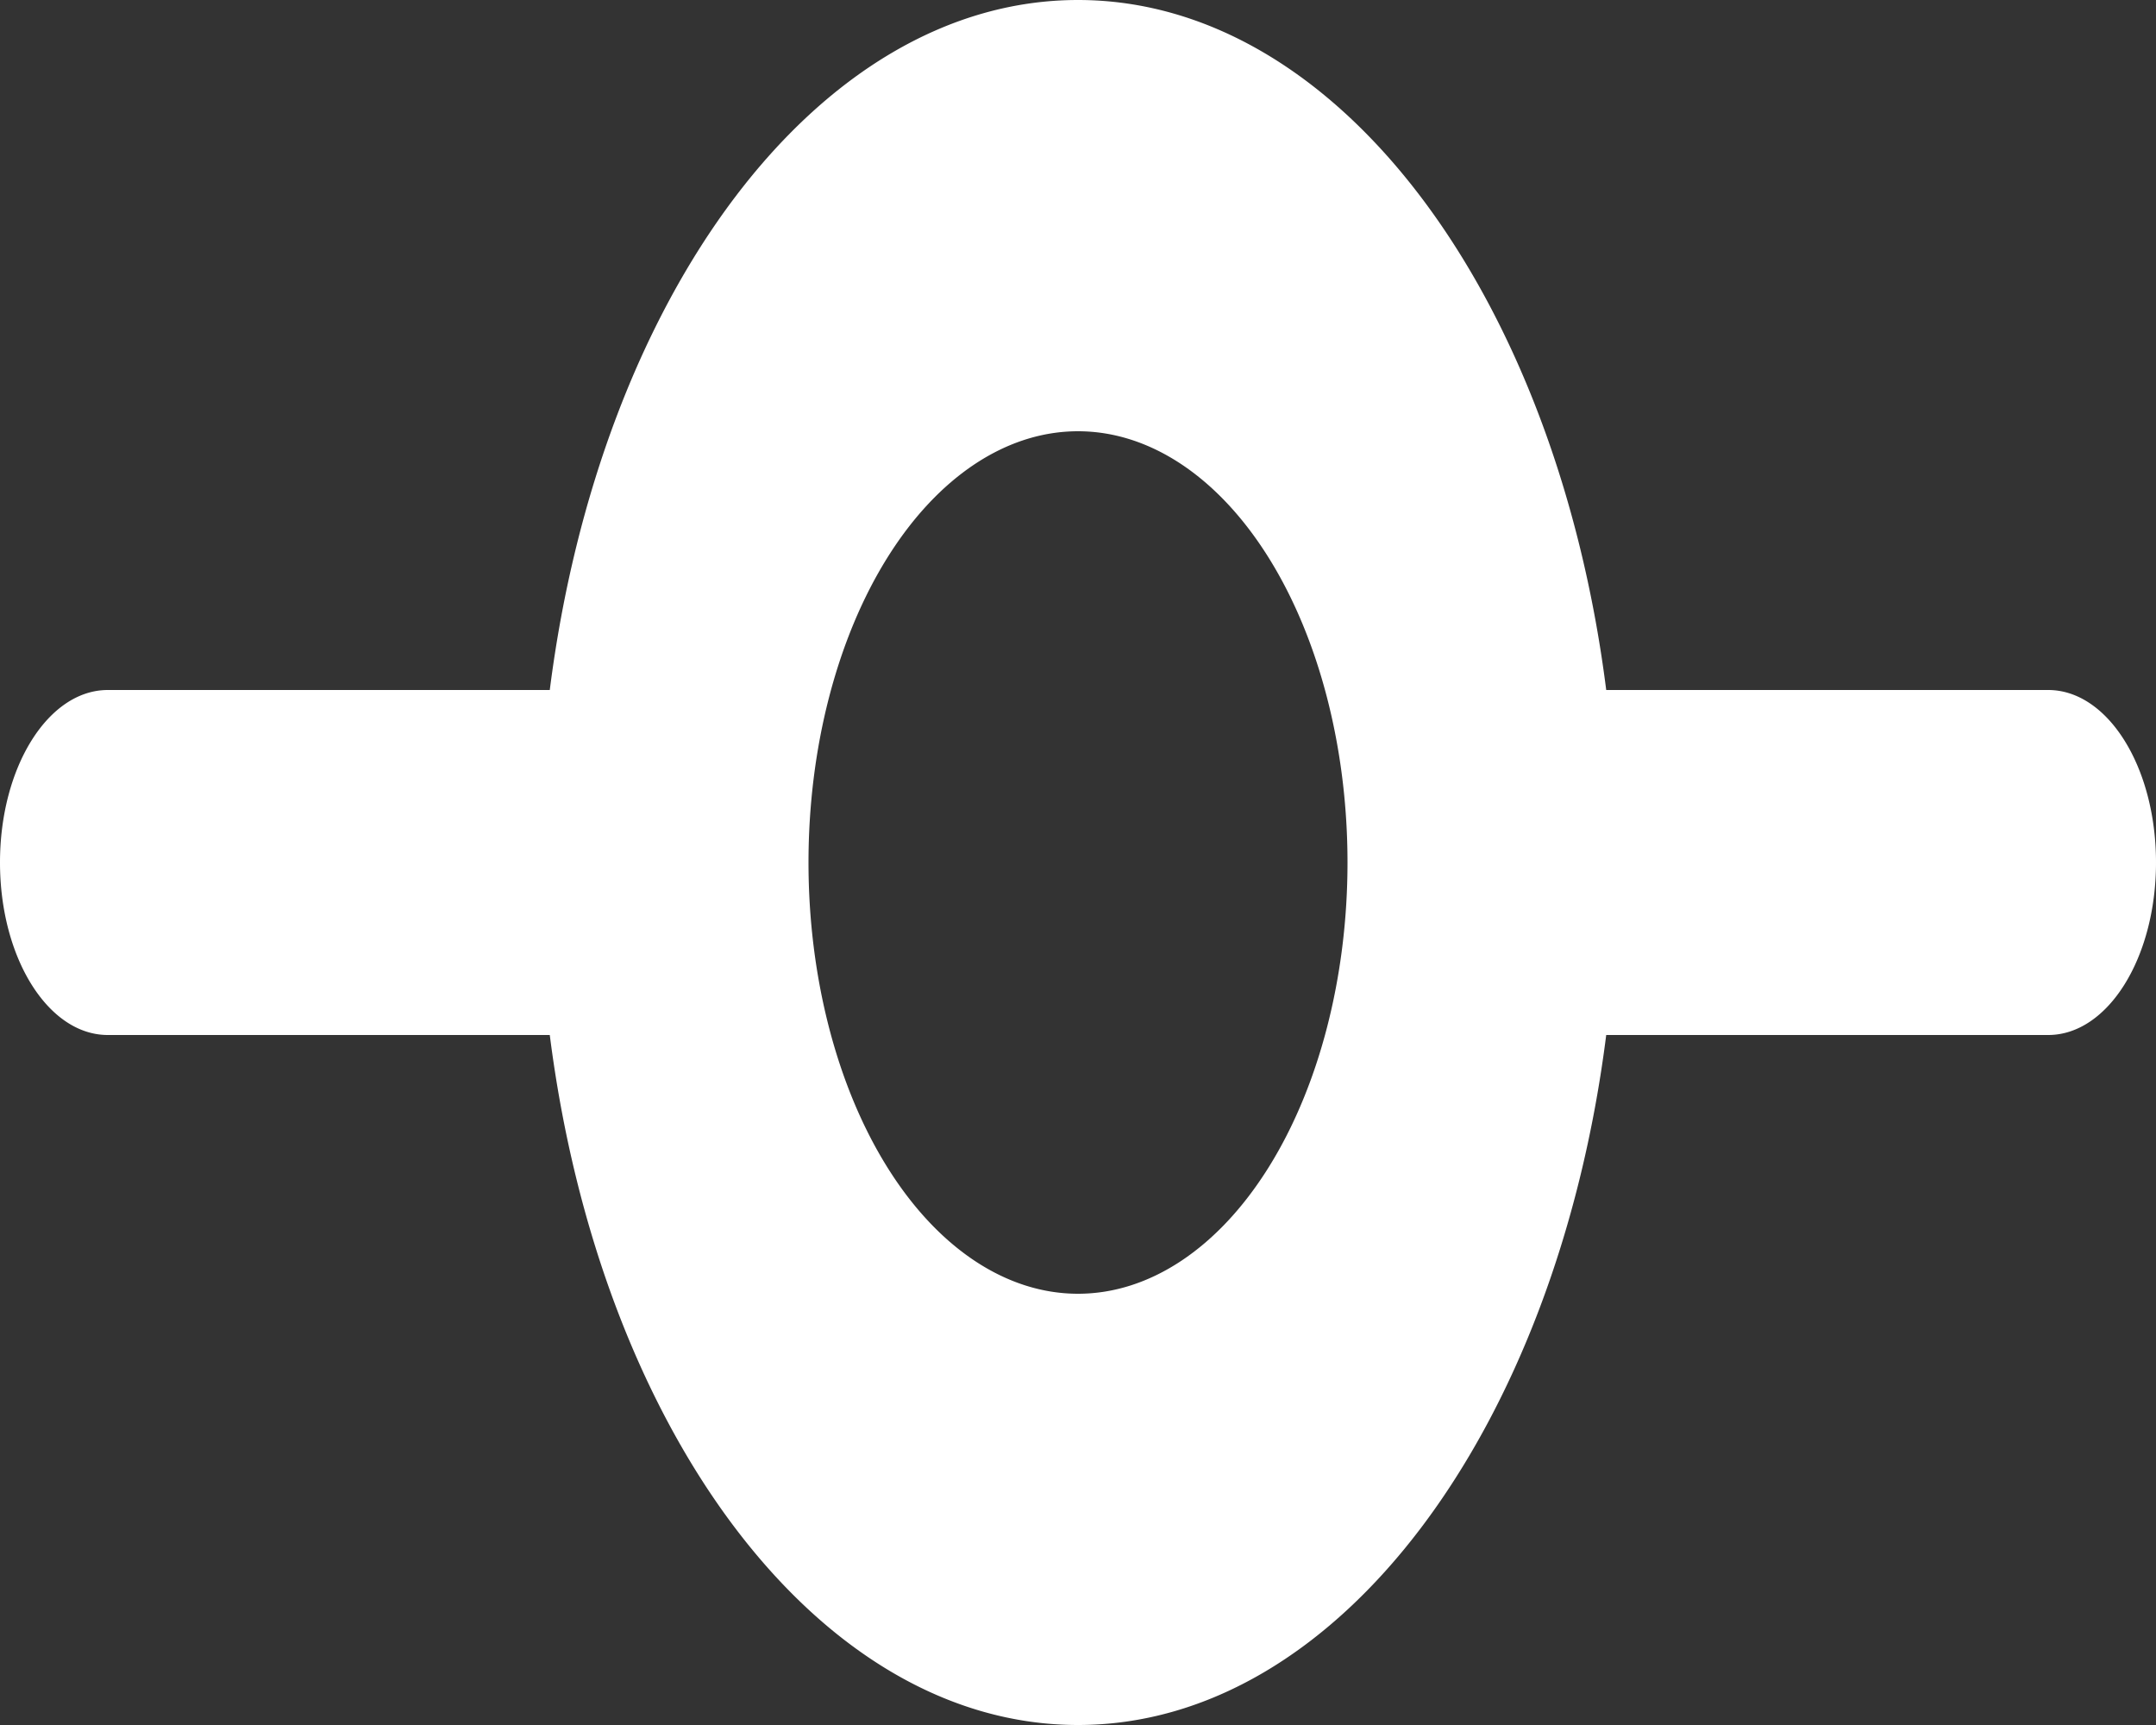<?xml version="1.0" encoding="UTF-8" standalone="no"?>
<svg
   viewBox="0 0 20 16"
   version="1.1"
   id="svg1"
   sodipodi:docname="code-commit-solid.svg"
   width="20"
   height="16"
   inkscape:version="1.3.2 (091e20ef0f, 2023-11-25, custom)"
   xmlns:inkscape="http://www.inkscape.org/namespaces/inkscape"
   xmlns:sodipodi="http://sodipodi.sourceforge.net/DTD/sodipodi-0.dtd"
   xmlns="http://www.w3.org/2000/svg"
   xmlns:svg="http://www.w3.org/2000/svg">
  <rect x="0" y="0" width="20" height="16" fill="#333333" stroke="none"/>
  <defs
     id="defs1" />
  <sodipodi:namedview
     id="namedview1"
     pagecolor="#505050"
     bordercolor="#ffffff"
     borderopacity="1"
     inkscape:showpageshadow="0"
     inkscape:pageopacity="0"
     inkscape:pagecheckerboard="1"
     inkscape:deskcolor="#d1d1d1"
     inkscape:zoom="13.063798"
     inkscape:cx="11.367292"
     inkscape:cy="2.2581489"
     inkscape:window-width="1920"
     inkscape:window-height="1008"
     inkscape:window-x="0"
     inkscape:window-y="40"
     inkscape:window-maximized="1"
     inkscape:current-layer="svg1" />
  <!--!Font Awesome Free 6.6.0 by @fontawesome - https://fontawesome.com License - https://fontawesome.com/license/free Copyright 2024 Fonticons, Inc.-->
  <path
     d="m 10,12 a 2.5,4 0 1 0 0,-8 2.5,4 0 1 0 0,8 z M 14.9,9.6 C 14.438,13.25 12.419,16 10,16 7.581,16 5.563,13.25 5.1,9.6 H 1 C 0.447,9.6 1.05e-7,8.885 1.05e-7,8 1.05e-7,7.115 0.447,6.4 1,6.4 H 5.1 C 5.563,2.75 7.581,0 10,0 12.419,0 14.438,2.75 14.9,6.4 H 19 c 0.553,0 1,0.715 1,1.6 0,0.885 -0.447,1.6 -1,1.6 z"
     id="path1"
     style="fill:#ffffff;stroke-width:0.04" />
</svg>
